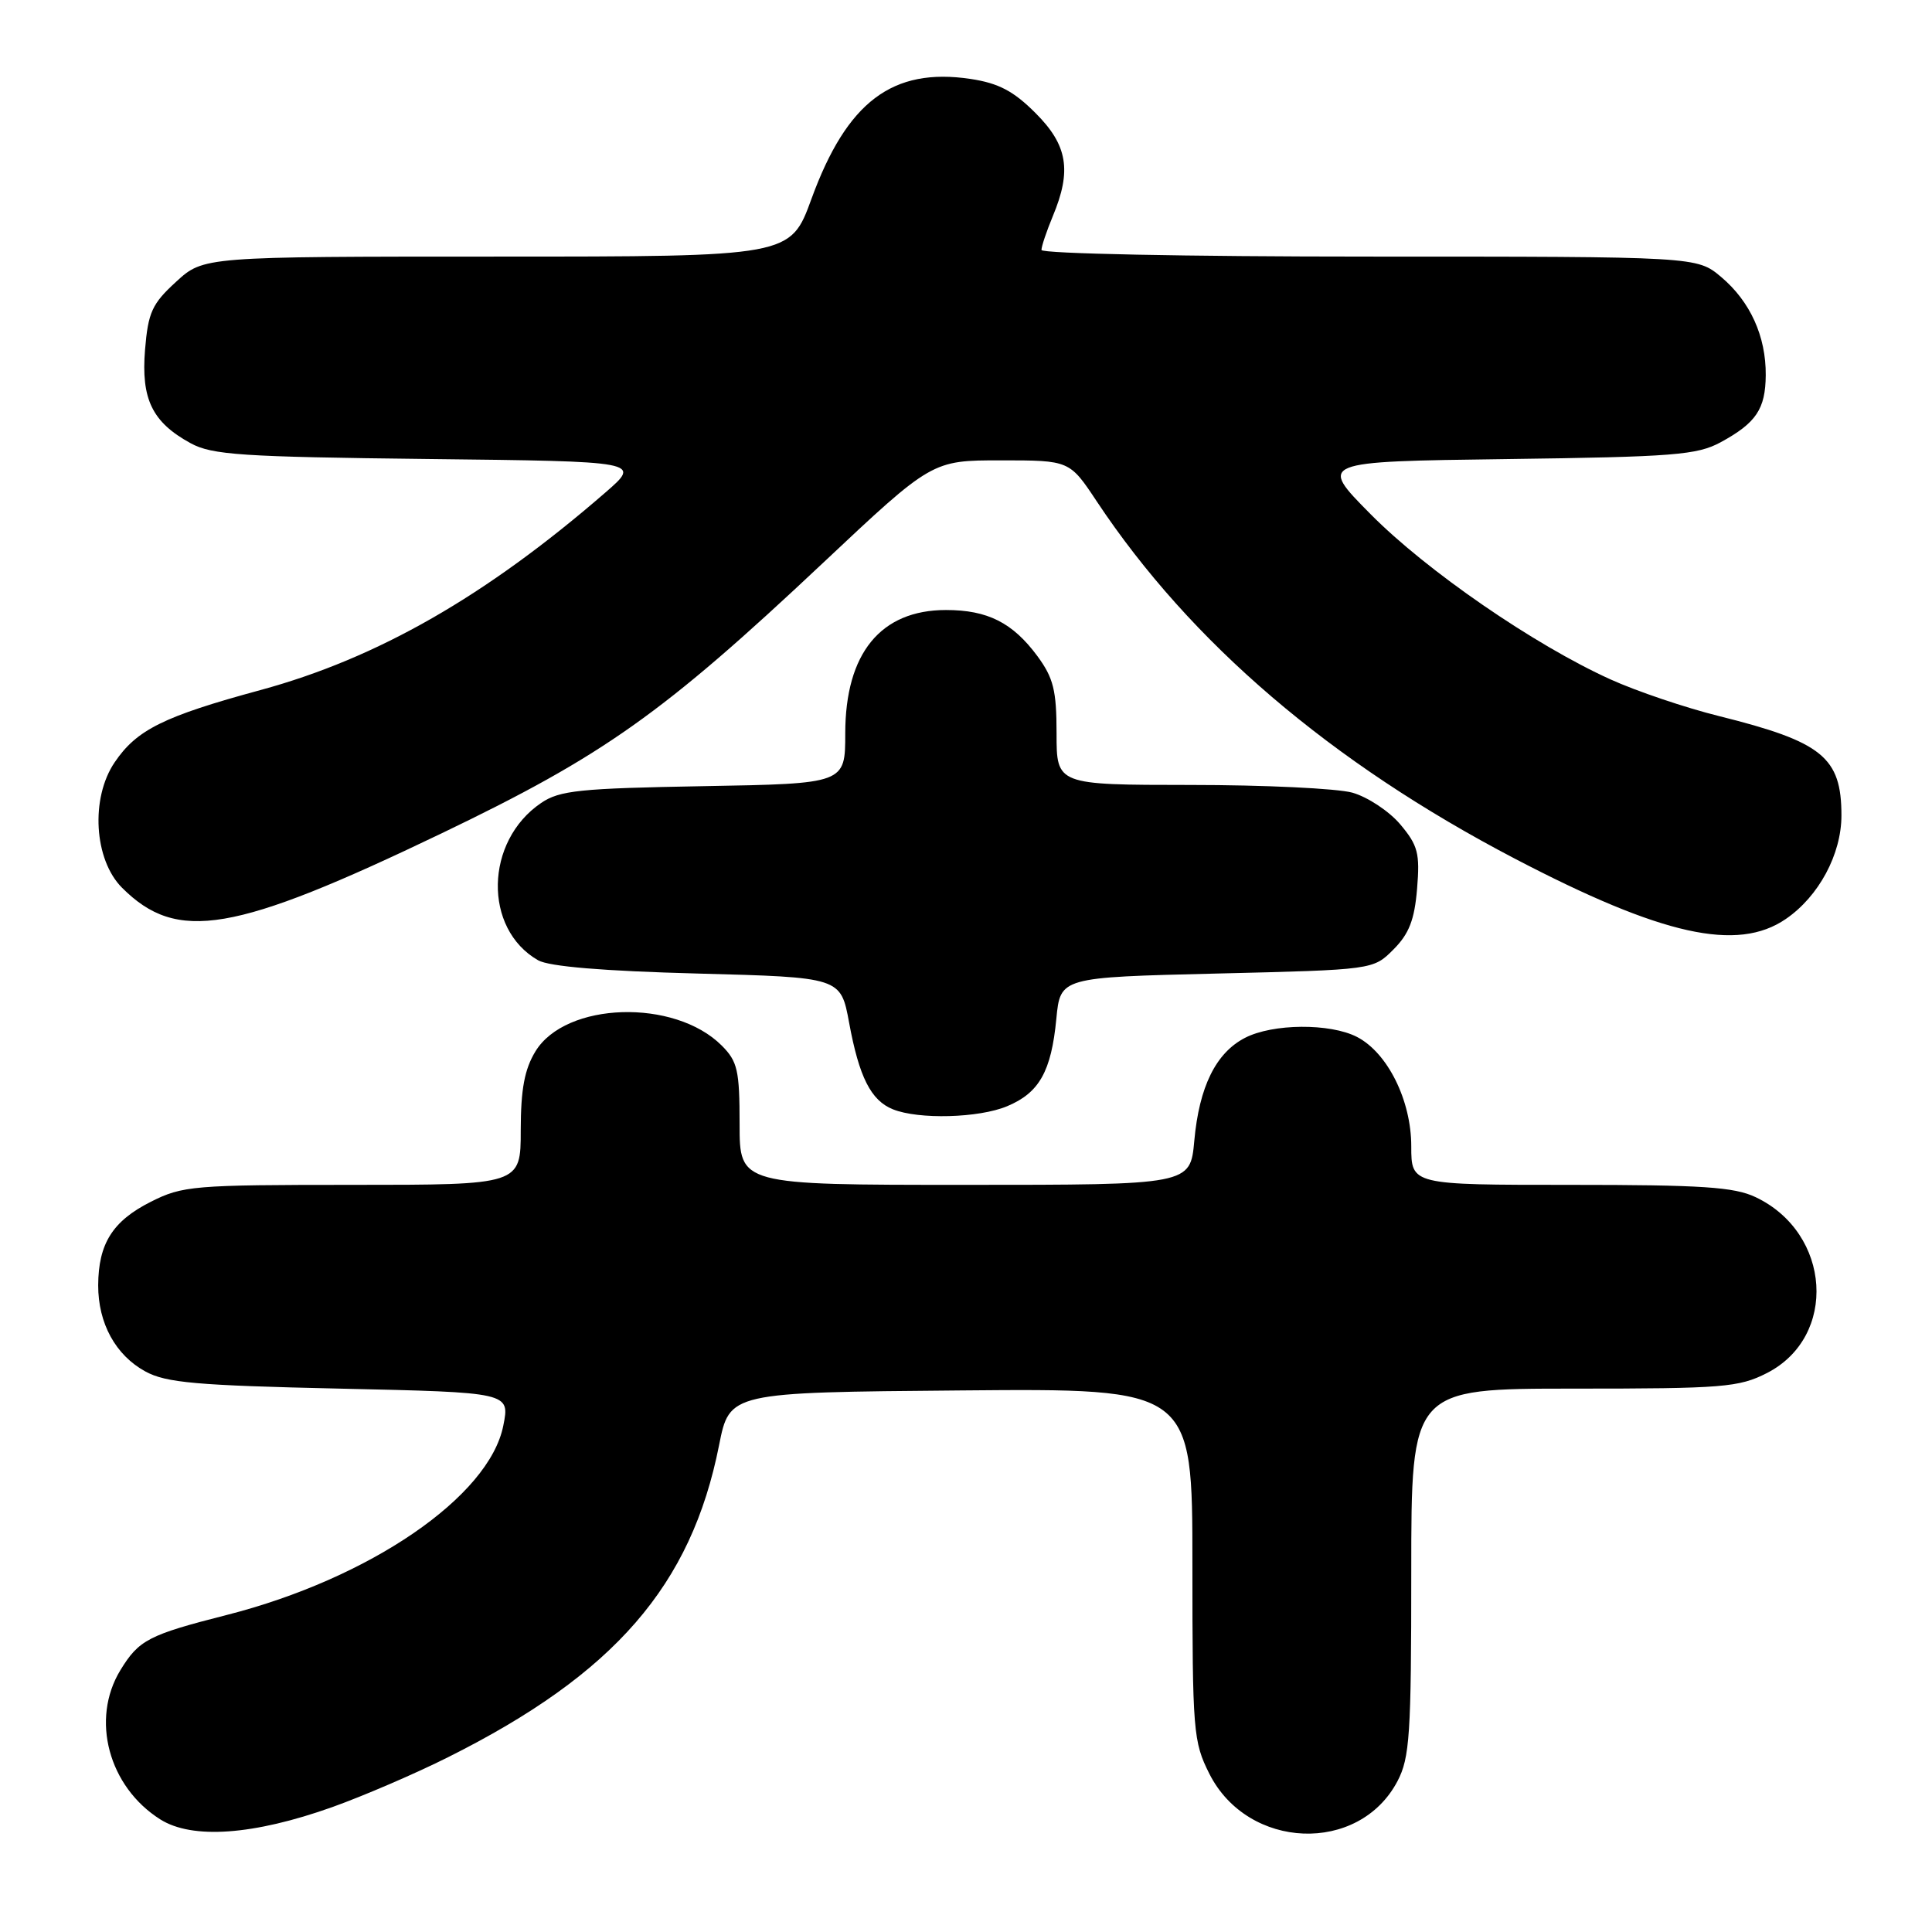 <?xml version="1.0" encoding="UTF-8" standalone="no"?>
<!DOCTYPE svg PUBLIC "-//W3C//DTD SVG 1.1//EN" "http://www.w3.org/Graphics/SVG/1.1/DTD/svg11.dtd" >
<svg xmlns="http://www.w3.org/2000/svg" xmlns:xlink="http://www.w3.org/1999/xlink" version="1.1" viewBox="0 0 256 256">
 <g >
 <path fill="currentColor"
d=" M 44.03 239.45 C 48.14 237.98 55.05 235.01 59.39 232.83 C 81.43 221.80 91.59 210.10 95.28 191.50 C 96.67 184.50 96.67 184.50 127.33 184.24 C 158.00 183.97 158.00 183.97 158.00 207.27 C 158.00 229.45 158.11 230.79 160.25 235.04 C 165.35 245.14 180.06 245.72 185.17 236.02 C 186.80 232.91 187.00 229.87 187.00 208.27 C 187.00 184.00 187.00 184.00 208.54 184.00 C 228.31 184.00 230.41 183.83 234.12 181.94 C 243.54 177.13 242.66 163.39 232.63 158.63 C 229.80 157.28 225.51 157.00 208.10 157.00 C 187.00 157.00 187.00 157.00 187.00 151.89 C 187.00 145.81 183.87 139.50 179.81 137.40 C 176.24 135.56 168.64 135.62 164.97 137.52 C 161.11 139.51 158.90 143.99 158.25 151.16 C 157.72 157.00 157.72 157.00 127.86 157.00 C 98.00 157.00 98.00 157.00 98.00 148.95 C 98.00 141.82 97.73 140.64 95.63 138.54 C 89.38 132.29 74.96 132.74 70.95 139.31 C 69.50 141.69 69.01 144.33 69.00 149.75 C 69.00 157.00 69.00 157.00 46.71 157.00 C 25.59 157.00 24.19 157.12 19.97 159.25 C 14.92 161.80 13.04 164.79 13.01 170.30 C 13.00 175.34 15.31 179.57 19.27 181.73 C 22.00 183.22 26.01 183.58 45.03 184.00 C 67.57 184.50 67.57 184.50 66.69 188.90 C 64.83 198.32 48.97 209.17 30.05 213.99 C 19.68 216.63 18.40 217.30 15.95 221.31 C 11.99 227.81 14.38 236.75 21.24 241.08 C 25.48 243.75 33.59 243.17 44.03 239.45 Z  M 133.45 146.58 C 137.70 144.81 139.30 141.98 139.97 135.00 C 140.50 129.50 140.50 129.50 161.23 129.00 C 181.96 128.50 181.96 128.50 184.64 125.81 C 186.70 123.75 187.43 121.89 187.77 117.77 C 188.16 113.07 187.89 112.02 185.54 109.23 C 184.07 107.49 181.21 105.60 179.19 105.03 C 177.16 104.47 167.51 104.01 157.75 104.01 C 140.00 104.00 140.00 104.00 140.00 97.19 C 140.00 91.48 139.59 89.84 137.47 86.95 C 134.19 82.51 130.87 80.83 125.35 80.83 C 116.69 80.83 112.01 86.56 112.00 97.17 C 112.00 103.84 112.00 103.84 93.25 104.17 C 76.82 104.46 74.15 104.73 71.70 106.40 C 64.23 111.46 64.01 123.07 71.30 127.24 C 72.76 128.07 79.91 128.67 92.45 129.00 C 111.40 129.50 111.40 129.50 112.51 135.50 C 113.84 142.72 115.40 145.82 118.32 146.99 C 121.72 148.36 129.71 148.15 133.45 146.58 Z  M 236.63 121.77 C 241.00 118.78 244.00 113.19 244.00 108.05 C 244.00 100.34 241.48 98.30 227.80 94.89 C 223.32 93.78 216.83 91.58 213.39 90.02 C 203.26 85.43 189.02 75.62 181.60 68.12 C 174.71 61.16 174.71 61.16 199.60 60.83 C 221.81 60.54 224.88 60.29 228.00 58.60 C 232.70 56.04 233.93 54.21 233.97 49.72 C 234.01 44.57 231.91 39.94 228.06 36.70 C 224.85 34.00 224.85 34.00 181.42 34.00 C 157.17 34.00 138.00 33.61 138.00 33.12 C 138.00 32.64 138.68 30.63 139.50 28.65 C 142.03 22.60 141.47 19.23 137.21 14.98 C 134.30 12.06 132.31 11.02 128.61 10.46 C 118.26 8.91 112.22 13.47 107.52 26.36 C 104.73 34.00 104.73 34.00 65.85 34.00 C 26.97 34.00 26.97 34.00 23.33 37.34 C 20.15 40.25 19.63 41.38 19.22 46.32 C 18.68 52.89 20.17 55.95 25.26 58.73 C 28.10 60.28 31.99 60.54 56.73 60.82 C 84.96 61.14 84.96 61.14 80.23 65.25 C 64.42 78.97 50.03 87.22 34.50 91.44 C 21.69 94.92 18.12 96.69 15.20 101.00 C 11.97 105.75 12.45 113.91 16.17 117.63 C 23.47 124.92 30.93 123.66 58.50 110.43 C 79.99 100.11 87.80 94.58 109.02 74.62 C 123.50 61.00 123.50 61.00 132.61 61.00 C 141.72 61.00 141.72 61.00 145.33 66.44 C 157.77 85.17 176.34 101.04 200.73 113.78 C 220.22 123.96 230.20 126.18 236.63 121.77 Z "/>
</g>
</svg>